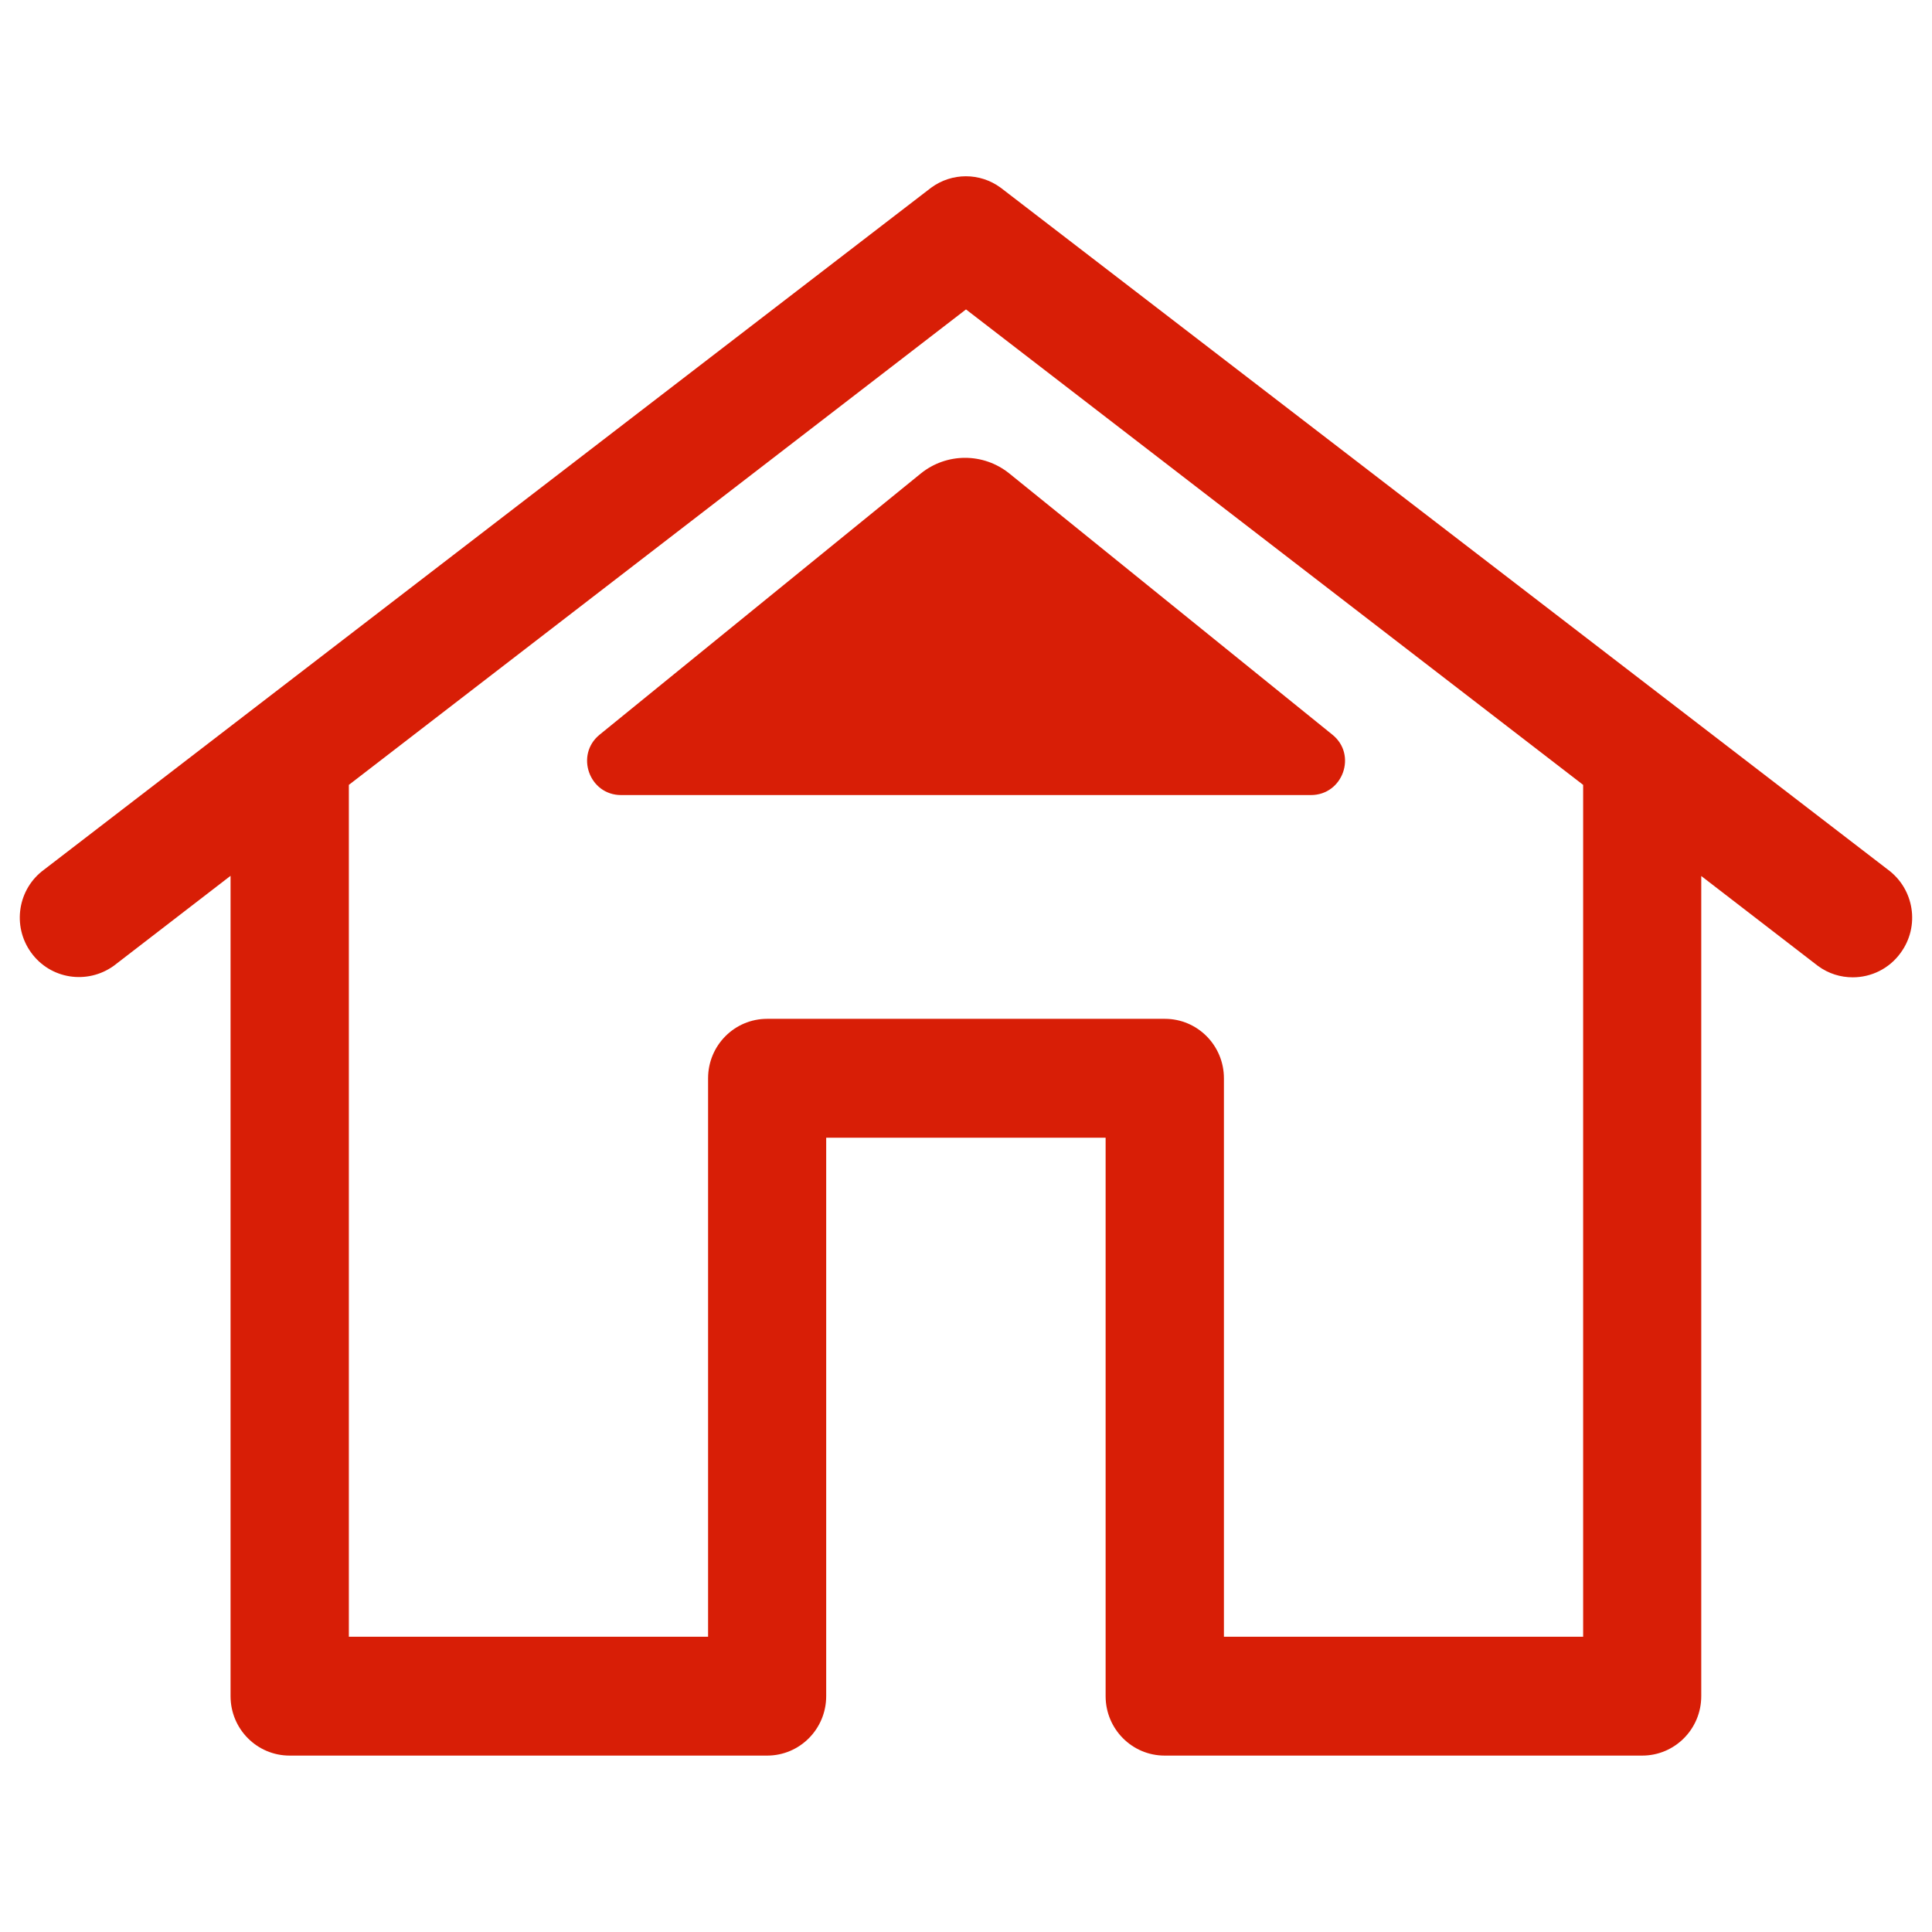 <?xml version="1.0" standalone="no"?><!DOCTYPE svg PUBLIC "-//W3C//DTD SVG 1.1//EN" "http://www.w3.org/Graphics/SVG/1.1/DTD/svg11.dtd"><svg class="icon" width="32px" height="32.00px" viewBox="0 0 1024 1024" version="1.1" xmlns="http://www.w3.org/2000/svg"><path d="M1000.6 460.9L530.4 99.5c-11-8.1-25.9-8.1-36.9 0L23.4 460.9c-14 10.2-17.1 29.9-6.9 44 10.2 14.1 29.7 17.1 43.8 7l61.9-47.7V899c0 17.4 14 31.5 31.3 31.5h253.1c17.3 0 31.3-14.1 31.3-31.5V603H586v296c0 17.4 14 31.5 31.3 31.5h253.1c17.3 0 31.3-14.1 31.3-31.5V464.3l61.9 47.7c5.6 4.1 12 6 18.4 6 9.7 0 19.3-4.5 25.4-13 10.3-14.1 7.2-33.8-6.8-44.1zM839.1 867.5H648.7v-296c0-17.4-14-31.5-31.3-31.5H406.6c-17.3 0-31.3 14.1-31.3 31.5v296H184.9V416L512 164l327.1 252v451.5z" fill="#d81e06" /><path d="M694.8 421.4H329.2c-16.9 0-24.5-21.3-11.4-32L488 251c13.7-11.1 33.2-11.1 46.9-0.1l171.3 138.5c13.2 10.6 5.6 32-11.4 32z" fill="#d81e06" /></svg>